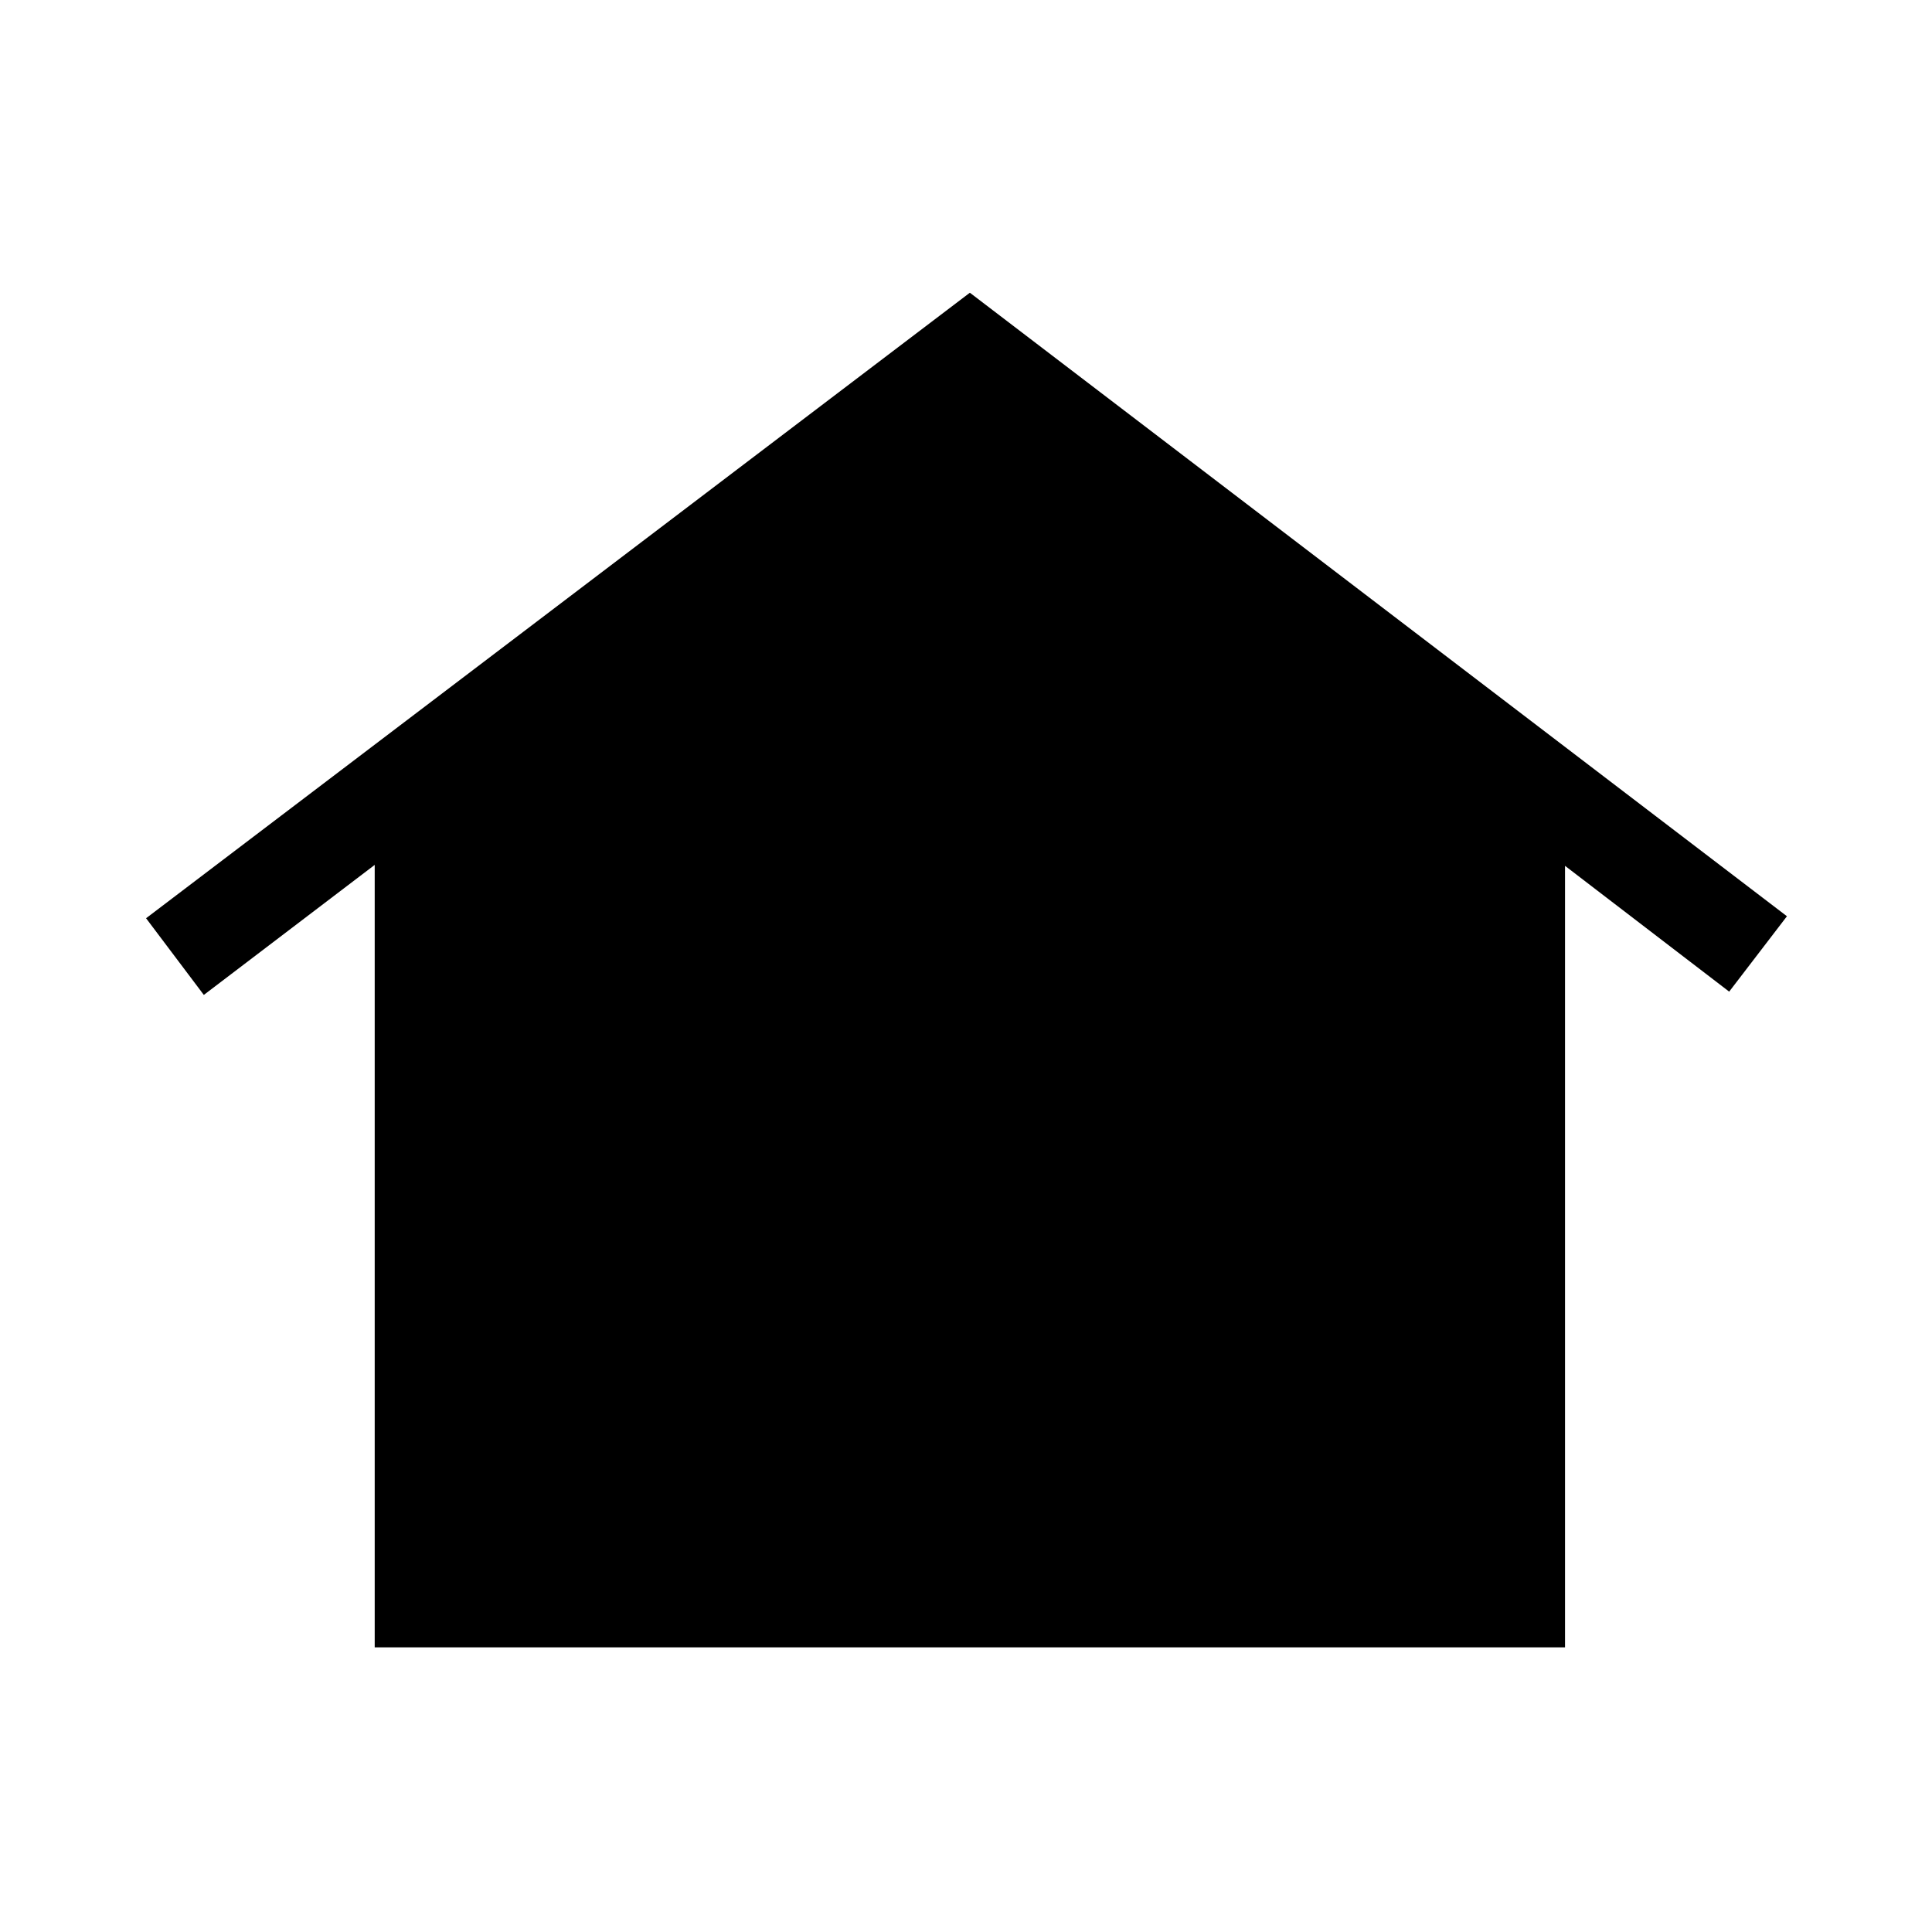 <svg xmlns="http://www.w3.org/2000/svg" height="40" viewBox="0 -960 960 960" width="40"><path d="M186.19-141.45v-388.79l-84.91 64.61-28.7-38.1 409.34-310.82 406 309.83-28.7 37.46-81.57-62.51v388.32H186.19Zm136.88-226.01q-16.47 0-28.13-10.14t-11.66-24.72q0-14.58 11.76-24.77 11.77-10.19 28.15-10.19t28.3 10.14q11.92 10.14 11.92 24.72 0 14.57-11.94 24.77-11.93 10.19-28.4 10.19Zm158.58 0q-16.47 0-28.13-10.14t-11.66-24.72q0-14.58 11.76-24.77t28.14-10.19q16.38 0 28.31 10.14 11.92 10.14 11.92 24.72 0 14.57-11.94 24.77-11.93 10.19-28.4 10.19Zm158.57 0q-16.47 0-28.13-10.14-11.65-10.14-11.65-24.72 0-14.58 11.76-24.77t28.14-10.19q16.38 0 28.3 10.14 11.92 10.14 11.92 24.72 0 14.57-11.93 24.77-11.94 10.19-28.41 10.19Z"/></svg>